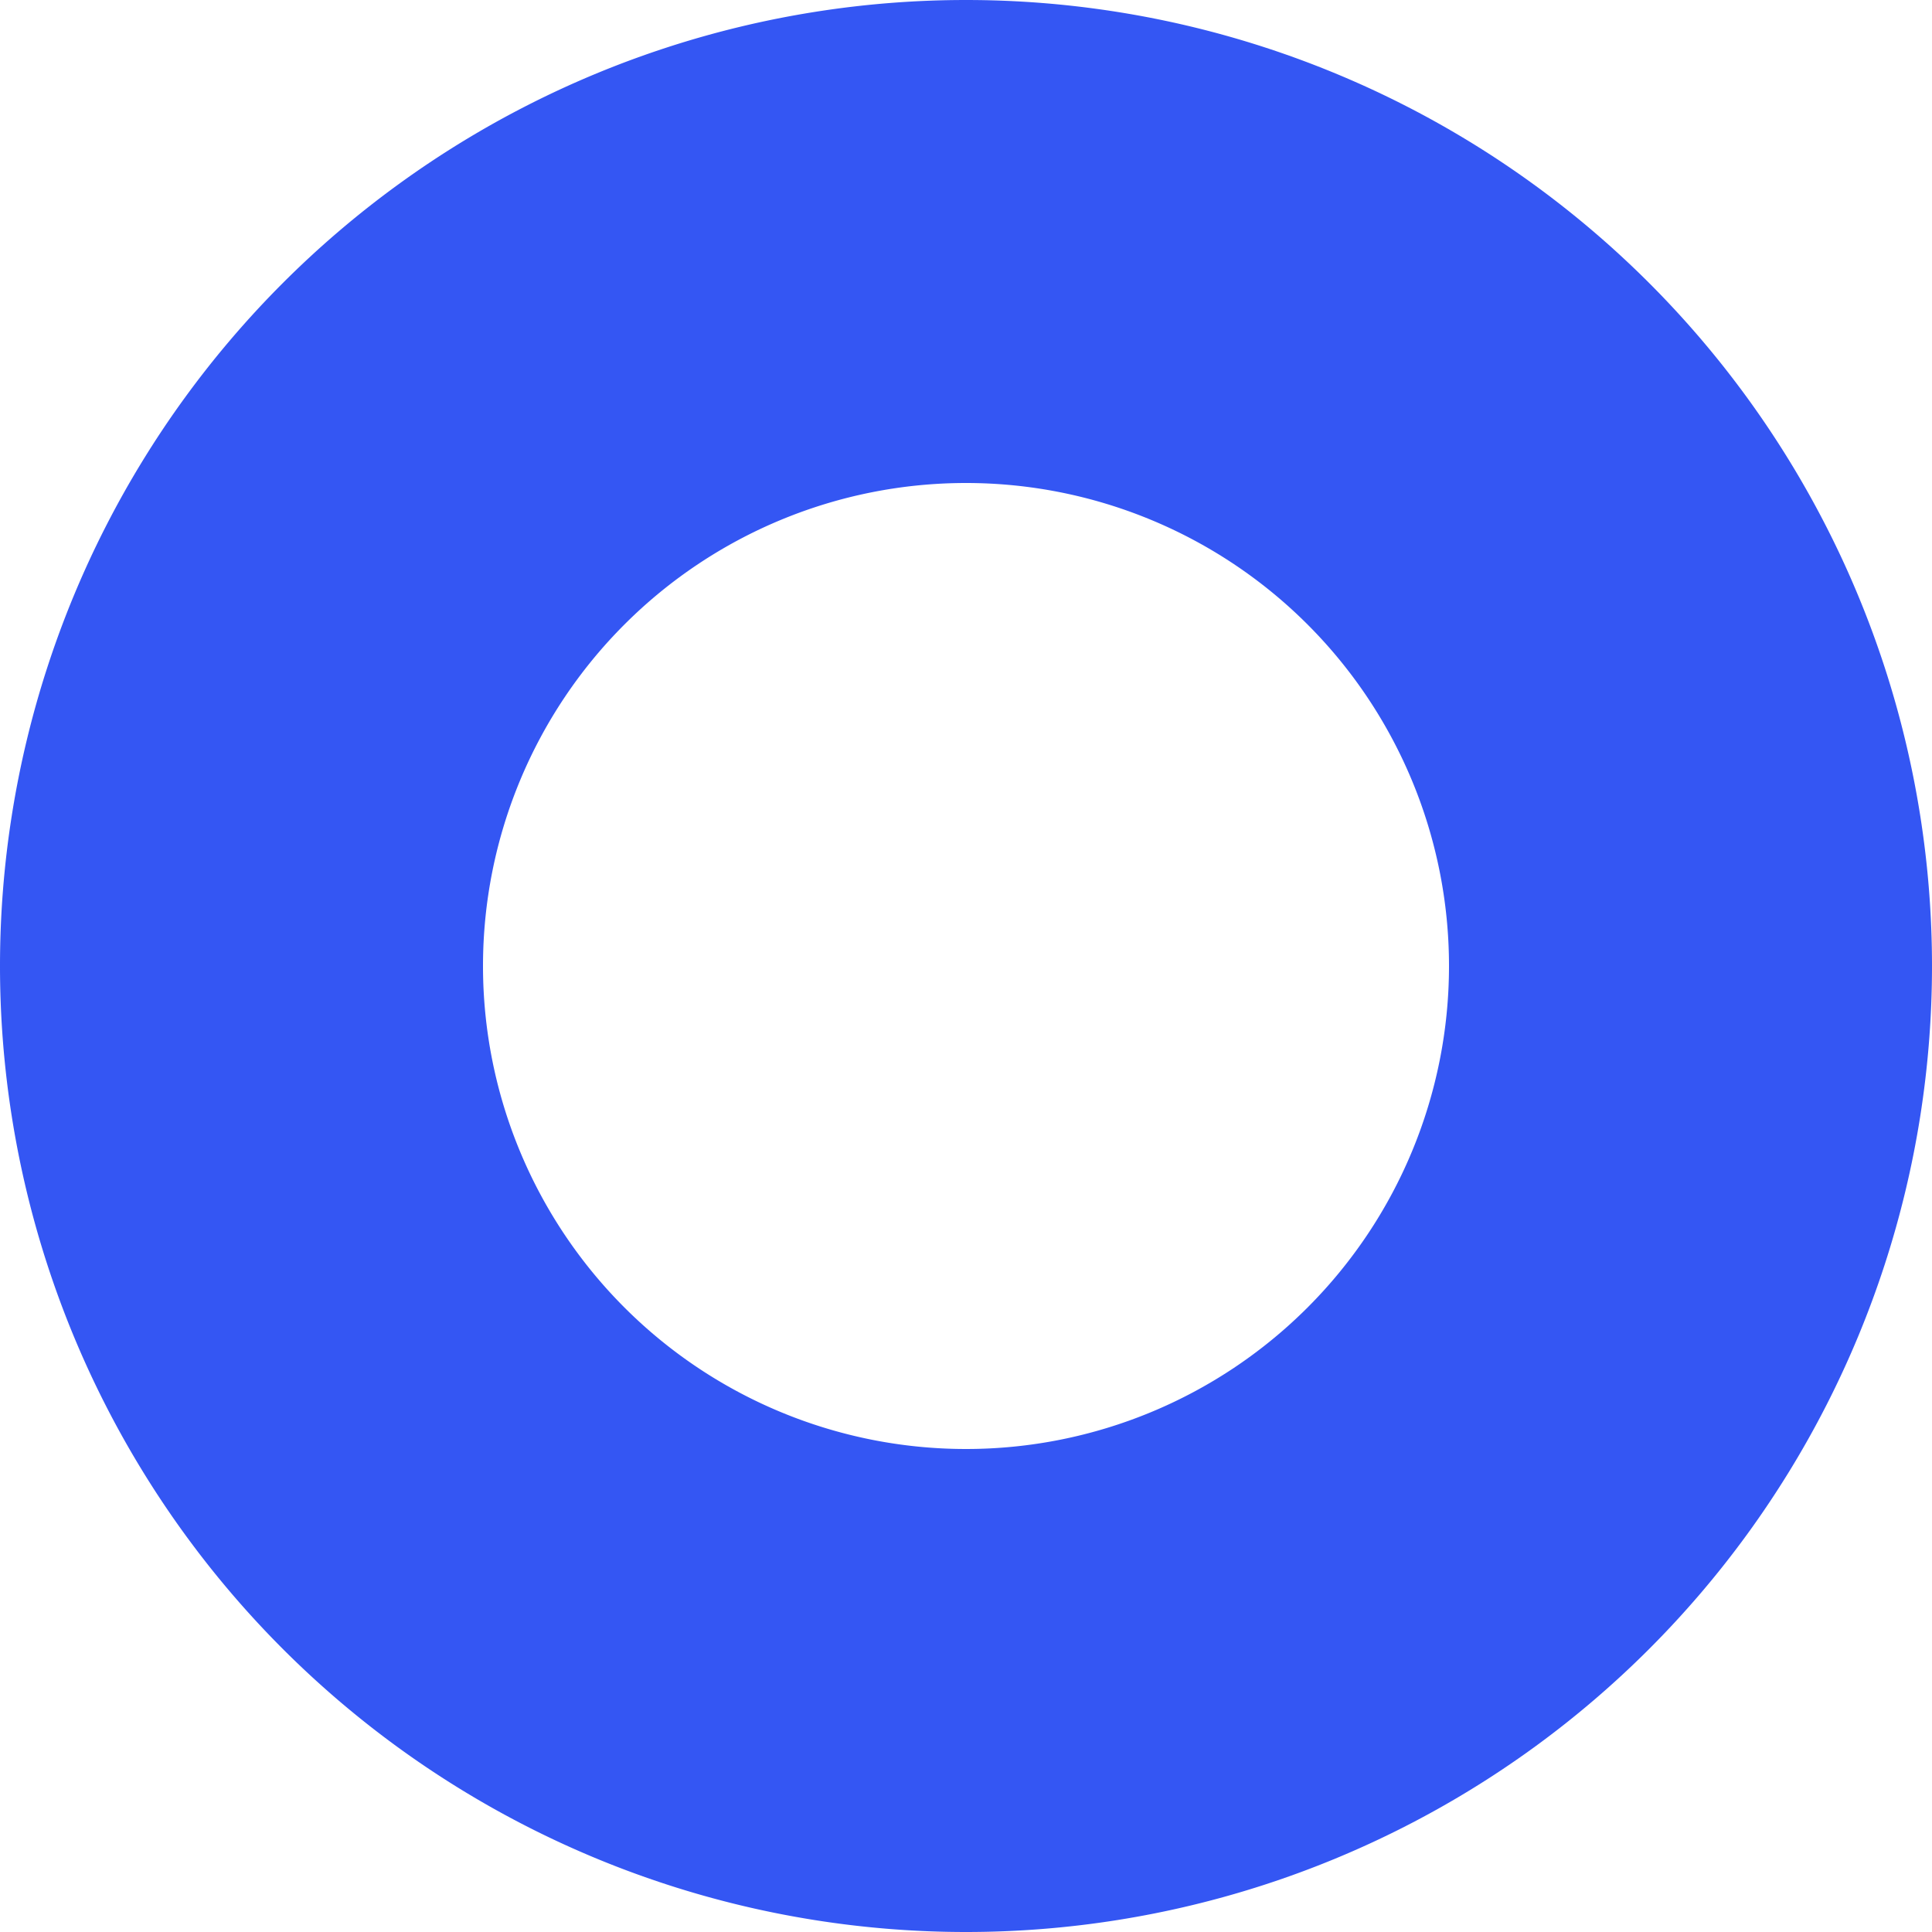 <svg width="38" height="38" fill="none" xmlns="http://www.w3.org/2000/svg"><path fill-rule="evenodd" clip-rule="evenodd" d="M19 38a19 19 0 100-38 19 19 0 000 38zm0-9.5a9.5 9.5 0 100-19 9.5 9.5 0 000 19z" fill="#3456F3"/></svg>
